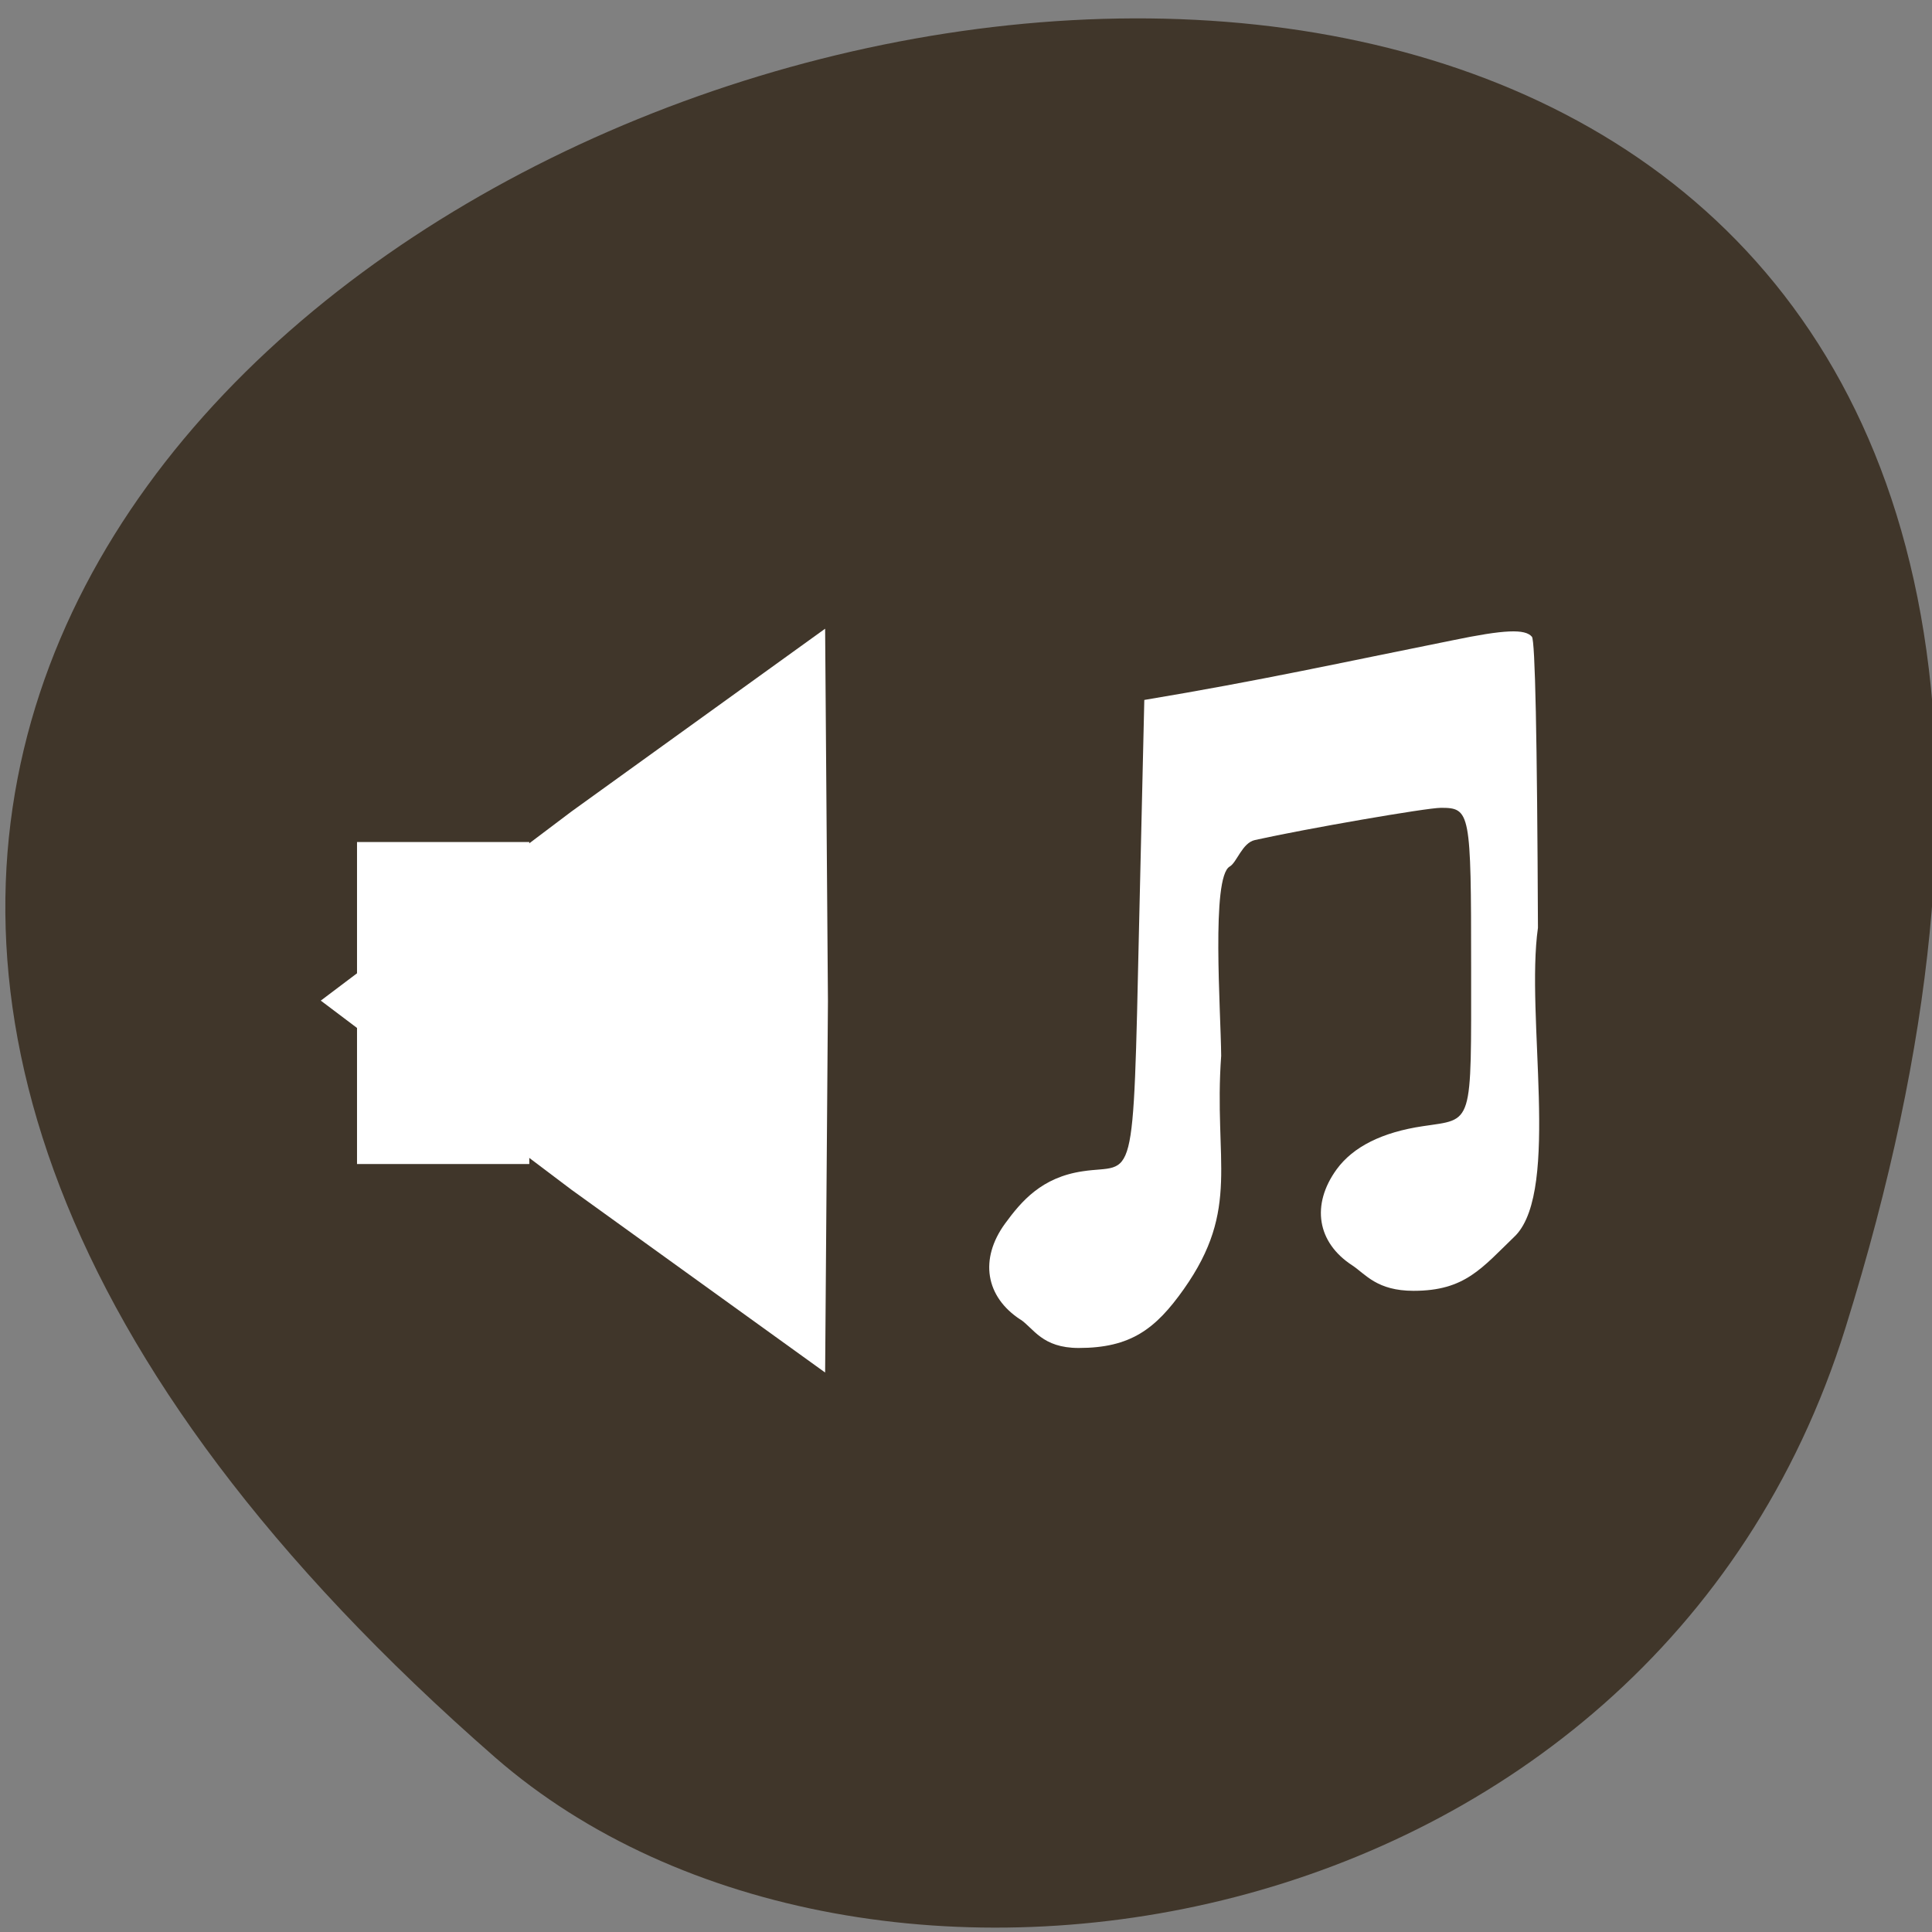 <svg xmlns="http://www.w3.org/2000/svg" viewBox="0 0 48 48"><rect x="0" y="0" width="48" height="48" fill="#808080" stroke="none"/><path d="m 45.85 32.99 c 18 -57.66 -78.8 -28.83 -33.54 10.68 c 9.1 7.92 28.69 4.88 33.54 -10.68" style="fill:#40362a"/><g style="fill:#fff"><path d="m 25.36 32.79 c -0.88 -0.57 -1.03 -1.51 -0.39 -2.39 c 0.41 -0.56 0.91 -1.15 1.93 -1.3 c 1.3 -0.2 1.25 0.6 1.4 -6.1 l 0.13 -5.61 c 2.88 -0.48 4.91 -0.93 7.65 -1.48 c 1.3 -0.27 1.81 -0.29 1.98 -0.09 c 0.08 0.09 0.13 2.48 0.15 7.23 c -0.31 2.19 0.55 6.48 -0.55 7.64 c -0.85 0.82 -1.26 1.38 -2.54 1.38 c -0.91 0 -1.19 -0.41 -1.52 -0.63 c -0.88 -0.57 -1.03 -1.51 -0.39 -2.39 c 0.41 -0.56 1.13 -0.92 2.14 -1.07 c 1.26 -0.19 1.2 0.04 1.2 -3.95 c 0 -3.86 -0.02 -3.96 -0.75 -3.96 c -0.36 0 -3.36 0.52 -4.62 0.8 c -0.32 0.07 -0.45 0.56 -0.63 0.66 c -0.46 0.27 -0.22 3.57 -0.21 4.7 c -0.19 2.63 0.49 3.79 -0.93 5.8 c -0.7 0.99 -1.32 1.46 -2.61 1.46 c -0.91 0 -1.12 -0.49 -1.45 -0.71"/><path d="m 8.87 20.92 h 4.28 v 8 h -4.28"/><path d="m 20.5 34.1 l -6.3 -4.54 l -6.23 -4.7 l 6.23 -4.7 l 6.3 -4.54 l 0.07 9.25"/></g></svg>